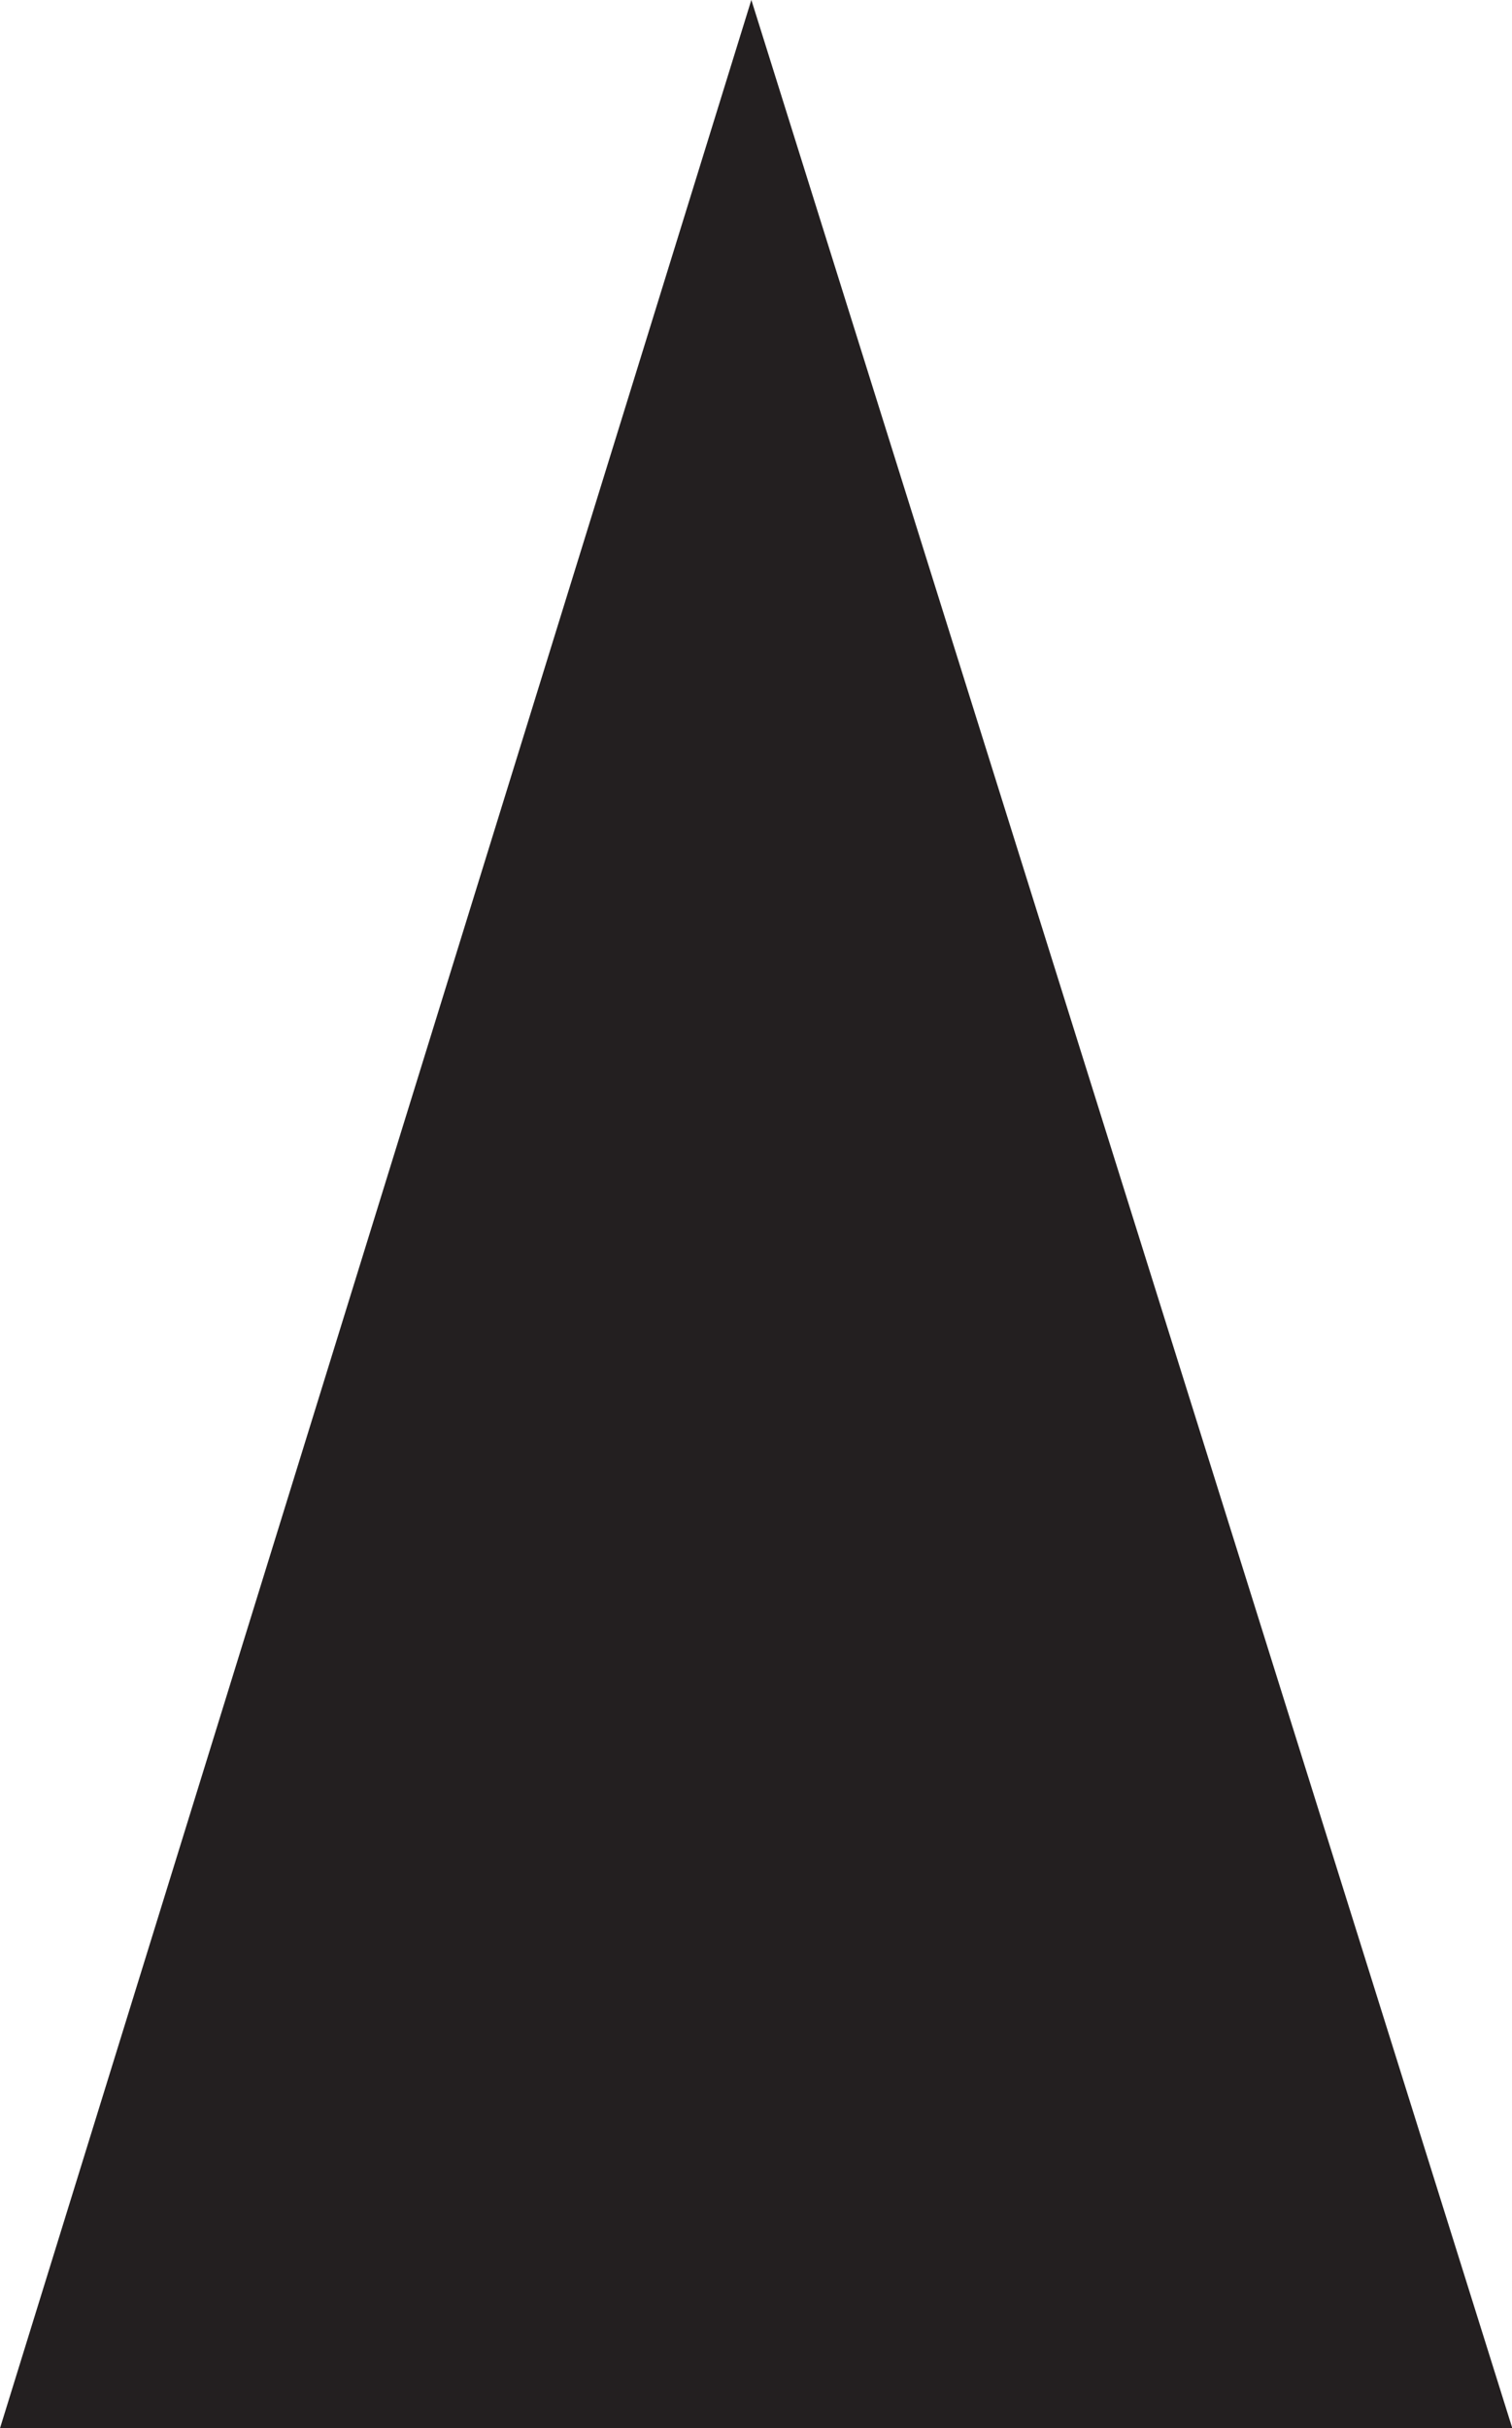 <?xml version="1.0" encoding="UTF-8" standalone="no"?>
<!-- Created with Inkscape (http://www.inkscape.org/) -->

<svg
   version="1.1"
   id="svg2"
   xml:space="preserve"
   width="7.533"
   height="12.093"
   viewBox="0 0 7.533 12.093"
   xmlns="http://www.w3.org/2000/svg"
   xmlns:svg="http://www.w3.org/2000/svg"><defs
     id="defs6" /><g
     id="g8"
     transform="matrix(1.333,0,0,-1.333,0,12.093)"><g
       id="g10"
       transform="scale(0.1)"><path
         d="M 0,0 28.082,90.723 56.523,0 Z"
         style="fill:#231f20;fill-opacity:1;fill-rule:nonzero;stroke:none"
         id="path12" /></g></g></svg>
